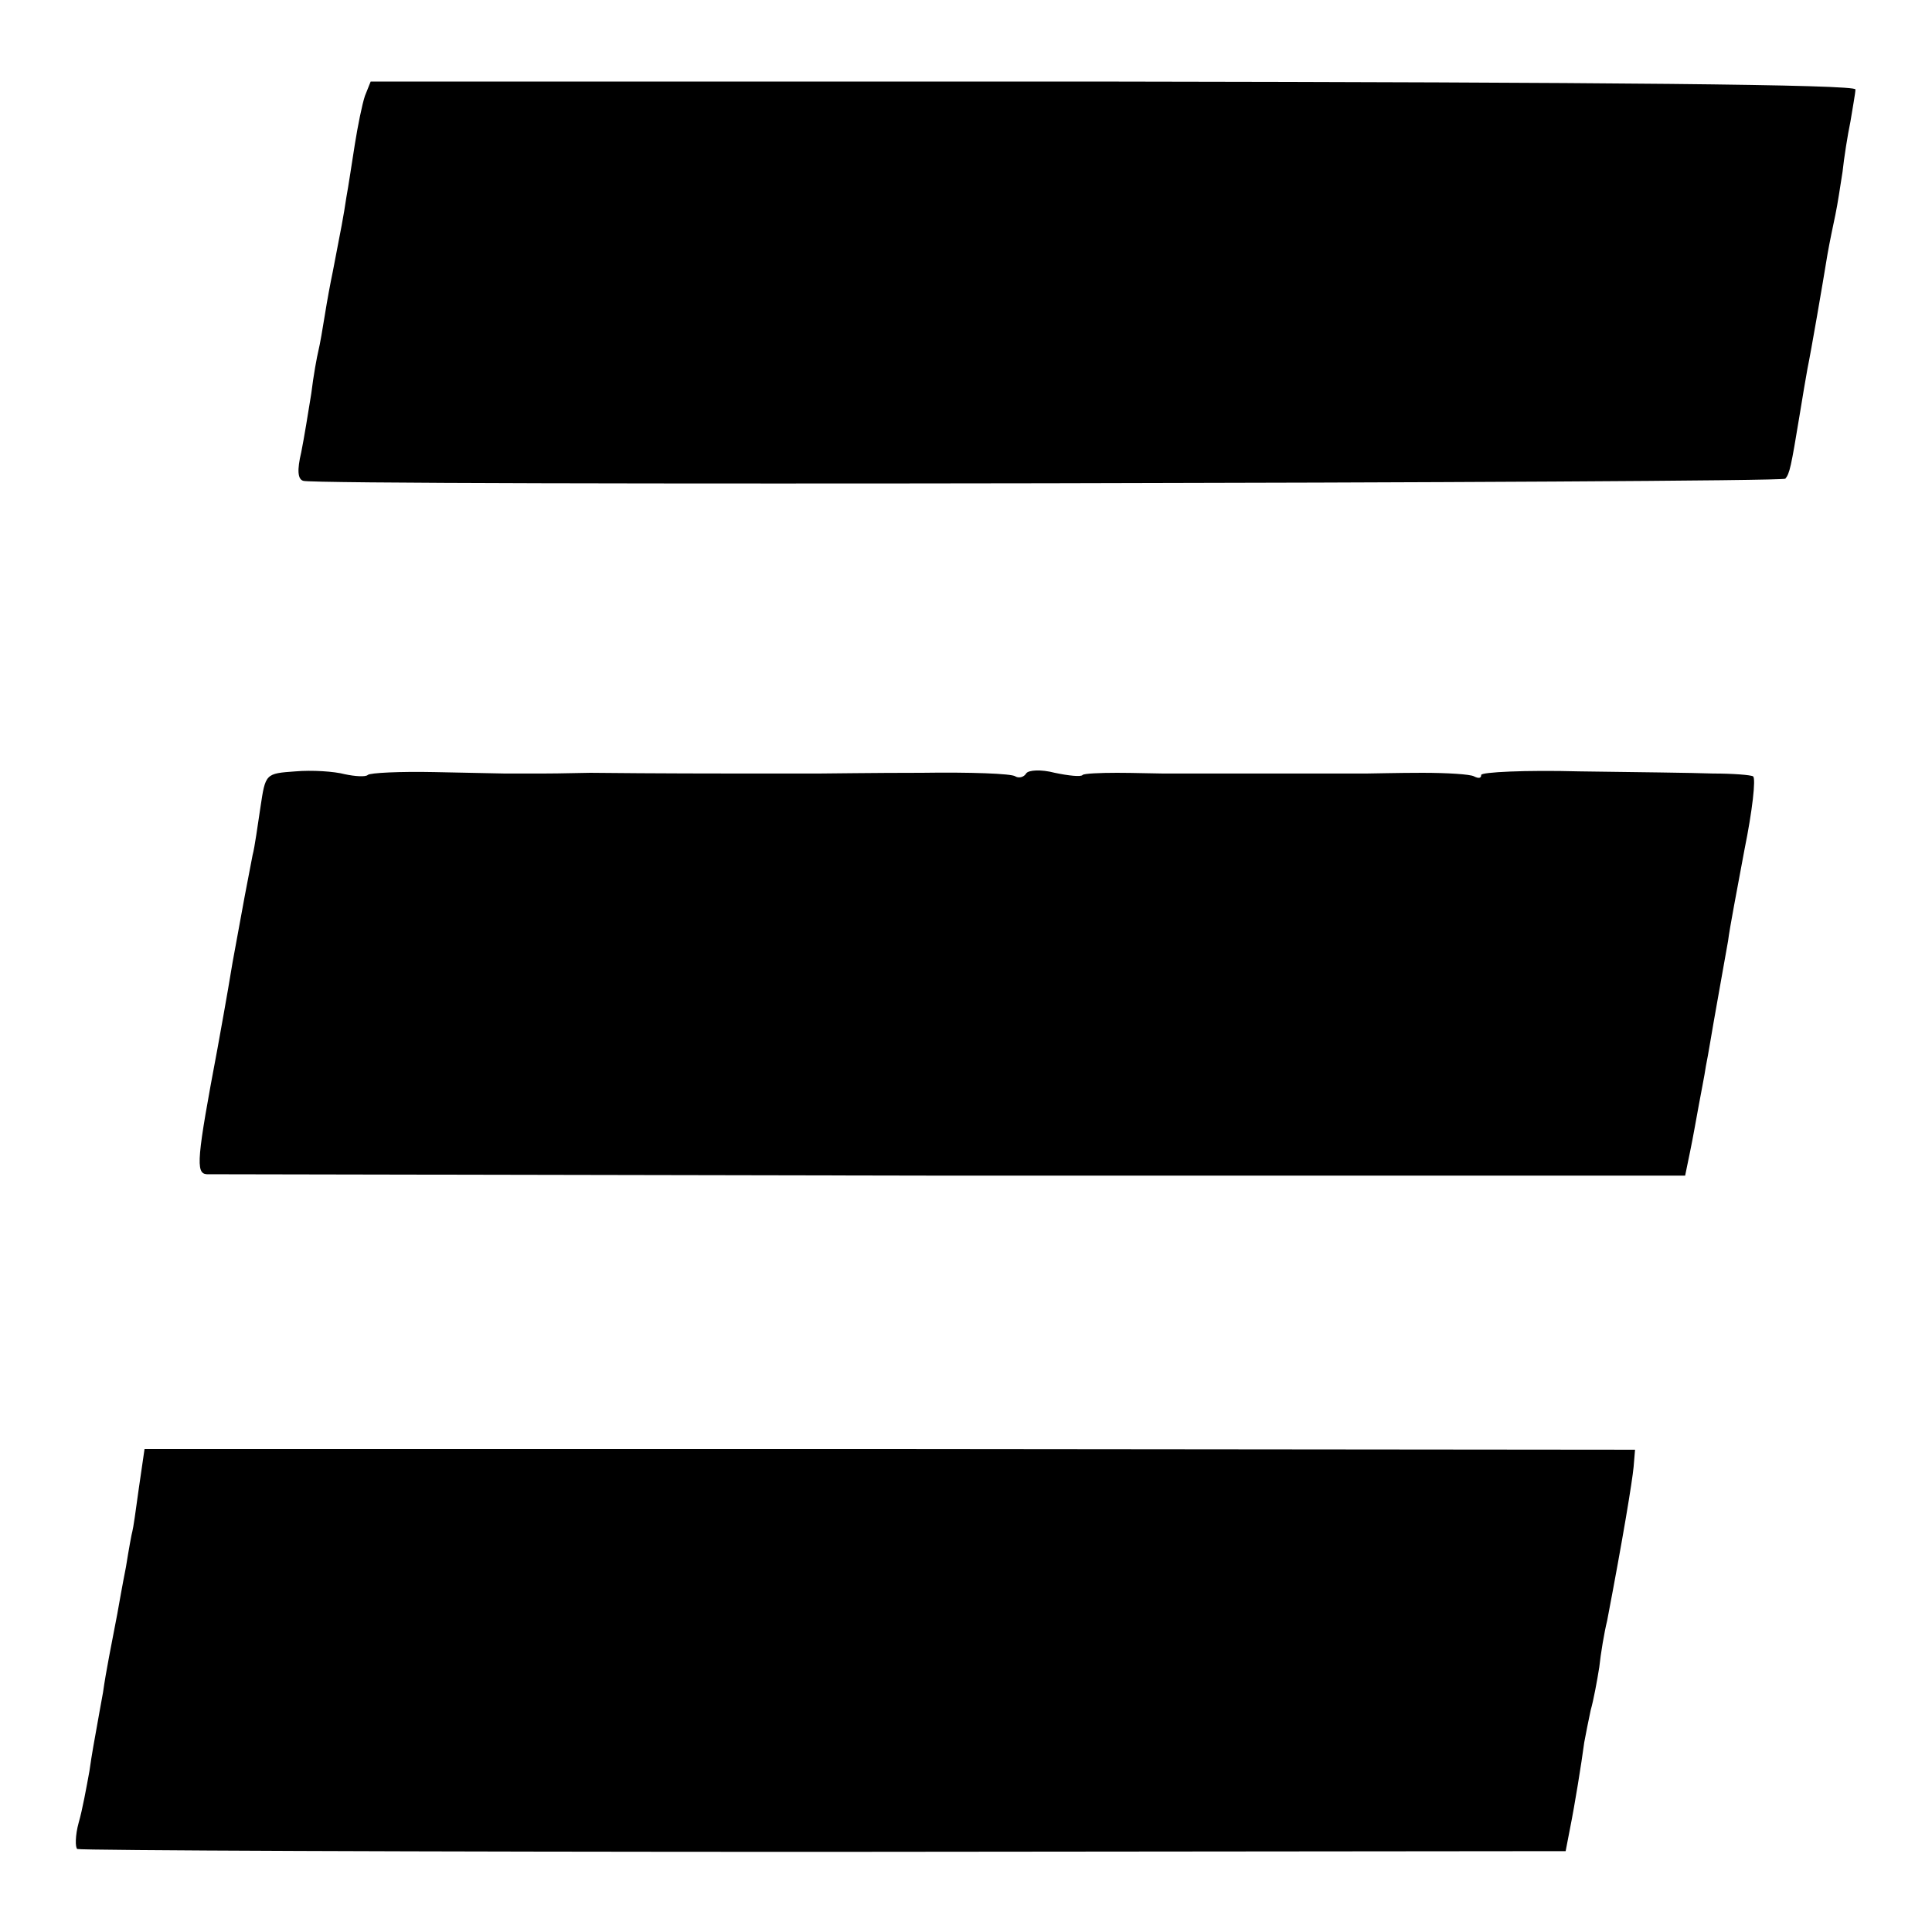 <svg version="1" xmlns="http://www.w3.org/2000/svg" width="360" height="360" viewBox="0 0 270 270"><path d="M51 13.4c-.4 1.2-1 4.2-1.4 6.7-.4 2.5-.9 5.9-1.2 7.5-.4 2.7-.7 4.2-1.9 10.4-.3 1.4-.8 4.1-1.1 6-.3 1.9-.7 4.2-.9 5-.2.8-.7 3.5-1 6-.4 2.5-1 6.2-1.4 8.2-.6 2.5-.5 3.8.3 4 1.9.7 206.4.3 207.1-.3.6-.7.8-1.6 2-8.9.4-2.5.9-5.4 1.1-6.5.5-2.4 2.1-11.7 2.8-16 .3-1.7.8-4.1 1.1-5.5.3-1.4.7-4.1 1-6 .2-1.9.7-5.1 1.1-7 .3-1.9.7-4 .7-4.5.1-.7-35-1-103.6-1.1H51.8l-.8 2zM41.3 107.8c-4.2.3-4.2.3-4.9 5-.4 2.6-.8 5.6-1.1 6.7-.8 4.1-1.2 6.2-2.8 15-.8 4.9-1.8 10.3-2.1 12-2.9 15.4-3.1 17.5-1.5 17.6.9 0 47.7.1 104.1.2h102.5l.7-3.4c.4-1.9.9-4.8 1.2-6.4.3-1.7.8-4.1 1-5.5.3-1.4.9-5.2 1.5-8.5s1.3-7.4 1.6-9c.2-1.7 1.3-7.4 2.3-12.8 1.1-5.4 1.6-9.9 1.2-10.2-.3-.2-2.8-.4-5.6-.4-2.7-.1-11.1-.2-18.7-.3-7.5-.2-13.7.1-13.7.5 0 .5-.4.5-1 .2-.5-.3-3.8-.5-7.2-.5-3.5 0-7 .1-7.8.1h-28.5c-1.1 0-4-.1-6.4-.1-2.4 0-4.6.1-4.8.3-.2.3-2 .1-3.9-.3-1.9-.5-3.7-.4-4 .1-.3.5-1 .7-1.5.4-.5-.4-6.4-.6-13.1-.5-6.8 0-13.2.1-14.3.1h-12c-.8 0-10.8 0-20-.1-1.1 0-4 .1-6.5.1h-5.5c-.5 0-5-.1-9.8-.2-4.8-.1-9 .1-9.3.4-.3.3-1.8.2-3.2-.1-1.5-.4-4.6-.6-6.9-.4zM19.4 208c-.4 3-.8 5.7-.9 6-.1.3-.5 2.5-.9 5-.5 2.5-1 5.4-1.2 6.5-.8 4.2-1.6 8.1-2 11-.3 1.6-.7 3.9-.9 5-.2 1.1-.7 3.8-1 6-.4 2.2-1 5.5-1.5 7.2-.5 1.8-.5 3.5-.2 3.7.4.2 47.3.4 104.4.4l103.6-.1.6-3.1c.7-3.5 1.6-9.1 2-12.1.2-1.1.6-3.1.9-4.5.4-1.4.9-4.1 1.2-6 .2-1.9.7-4.9 1.1-6.5 2.2-11.5 3.5-19.4 3.7-21.5l.2-2.4-104.2-.1H20.2l-.8 5.5z"/></svg>